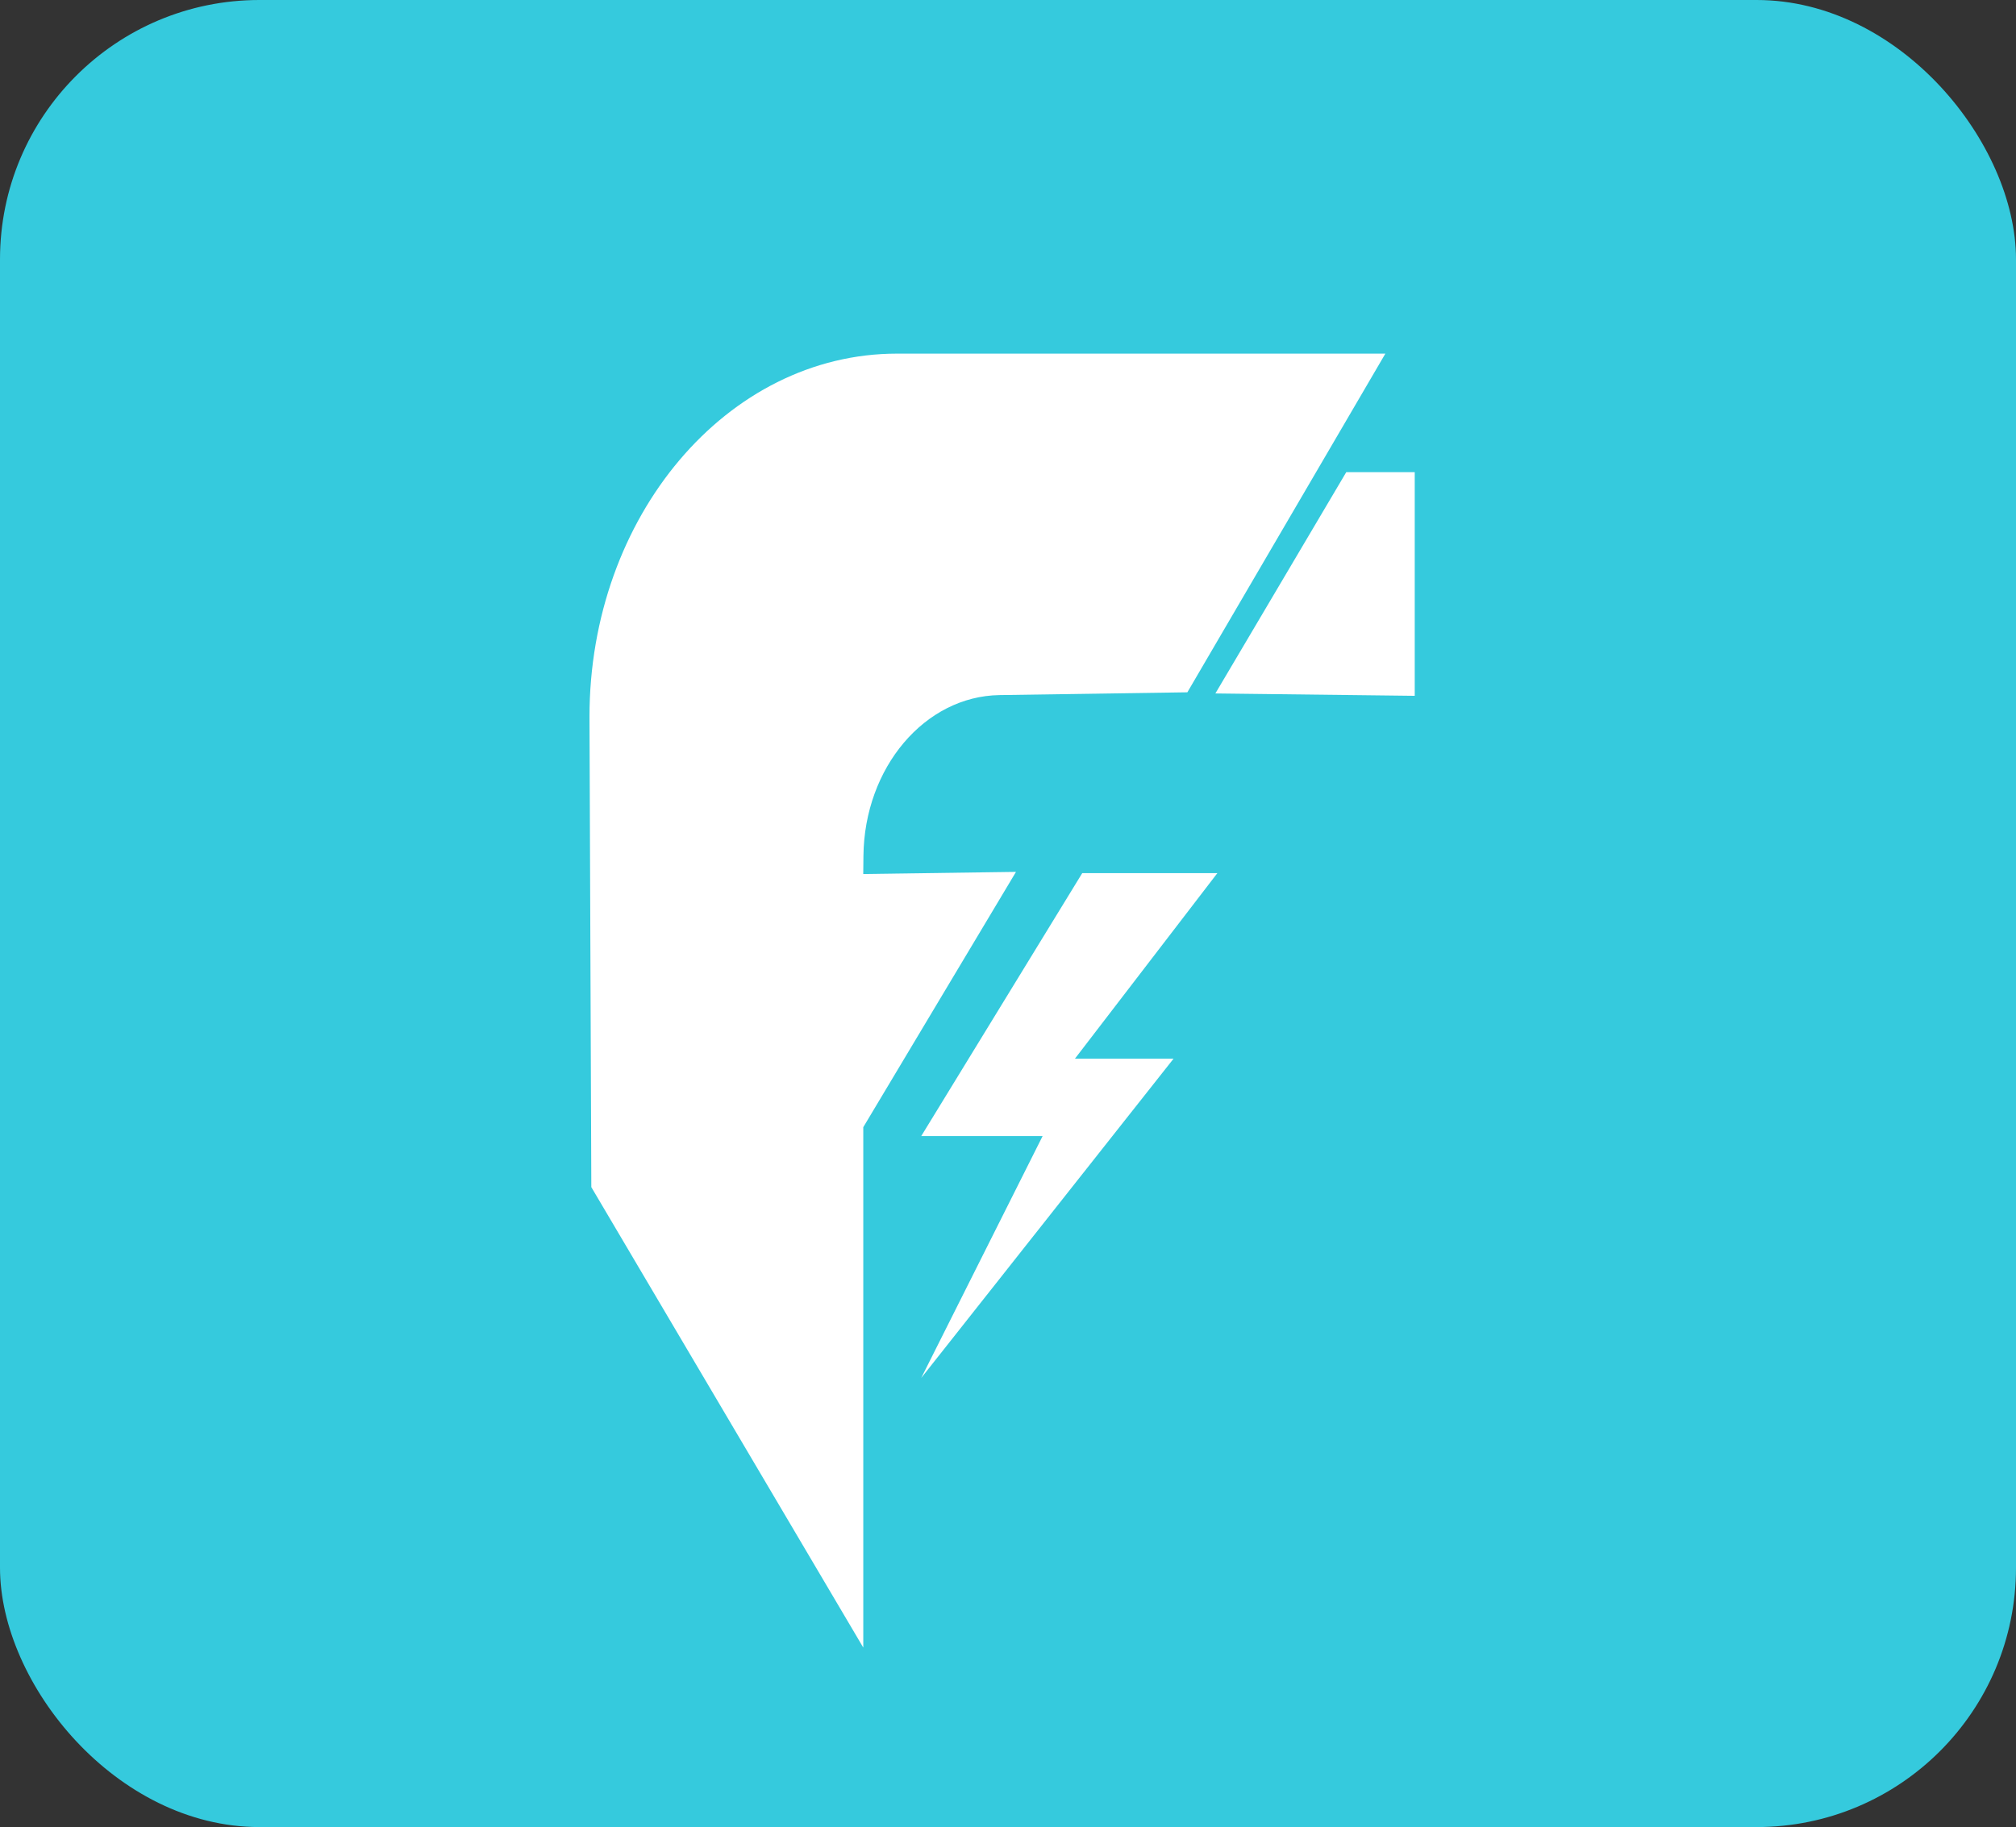 <svg width="171" height="155" viewBox="0 0 171 155" fill="none" xmlns="http://www.w3.org/2000/svg">
<rect x="0" y="0" width="171" height="155" fill="#333333" stroke="none"/>
<g clip-path="url(#clip0_124_117)">
<rect width="171" height="155" rx="22" fill="#35CADD"/>
<path d="M73.225 95.625V139.773L50.157 100.711L50 60.818C50 43.799 61.678 30 76.081 30H117.509L100.714 58.732L84.784 58.968C78.443 59.062 73.32 65.113 73.238 72.606L73.222 74.148L86.178 73.966" fill="white"/>
<path d="M120 59.03L103.09 58.829L114.192 40.056H120V59.03Z" fill="white"/>
<path d="M91.798 74.071L78.139 96.382H88.435L78.139 116.902L99.544 89.813H91.178L103.26 74.071" fill="white"/>
</g>
<defs>
<clipPath id="clip0_124_117">
<rect width="171" height="155" fill="white"/>
</clipPath>
</defs>
</svg>
